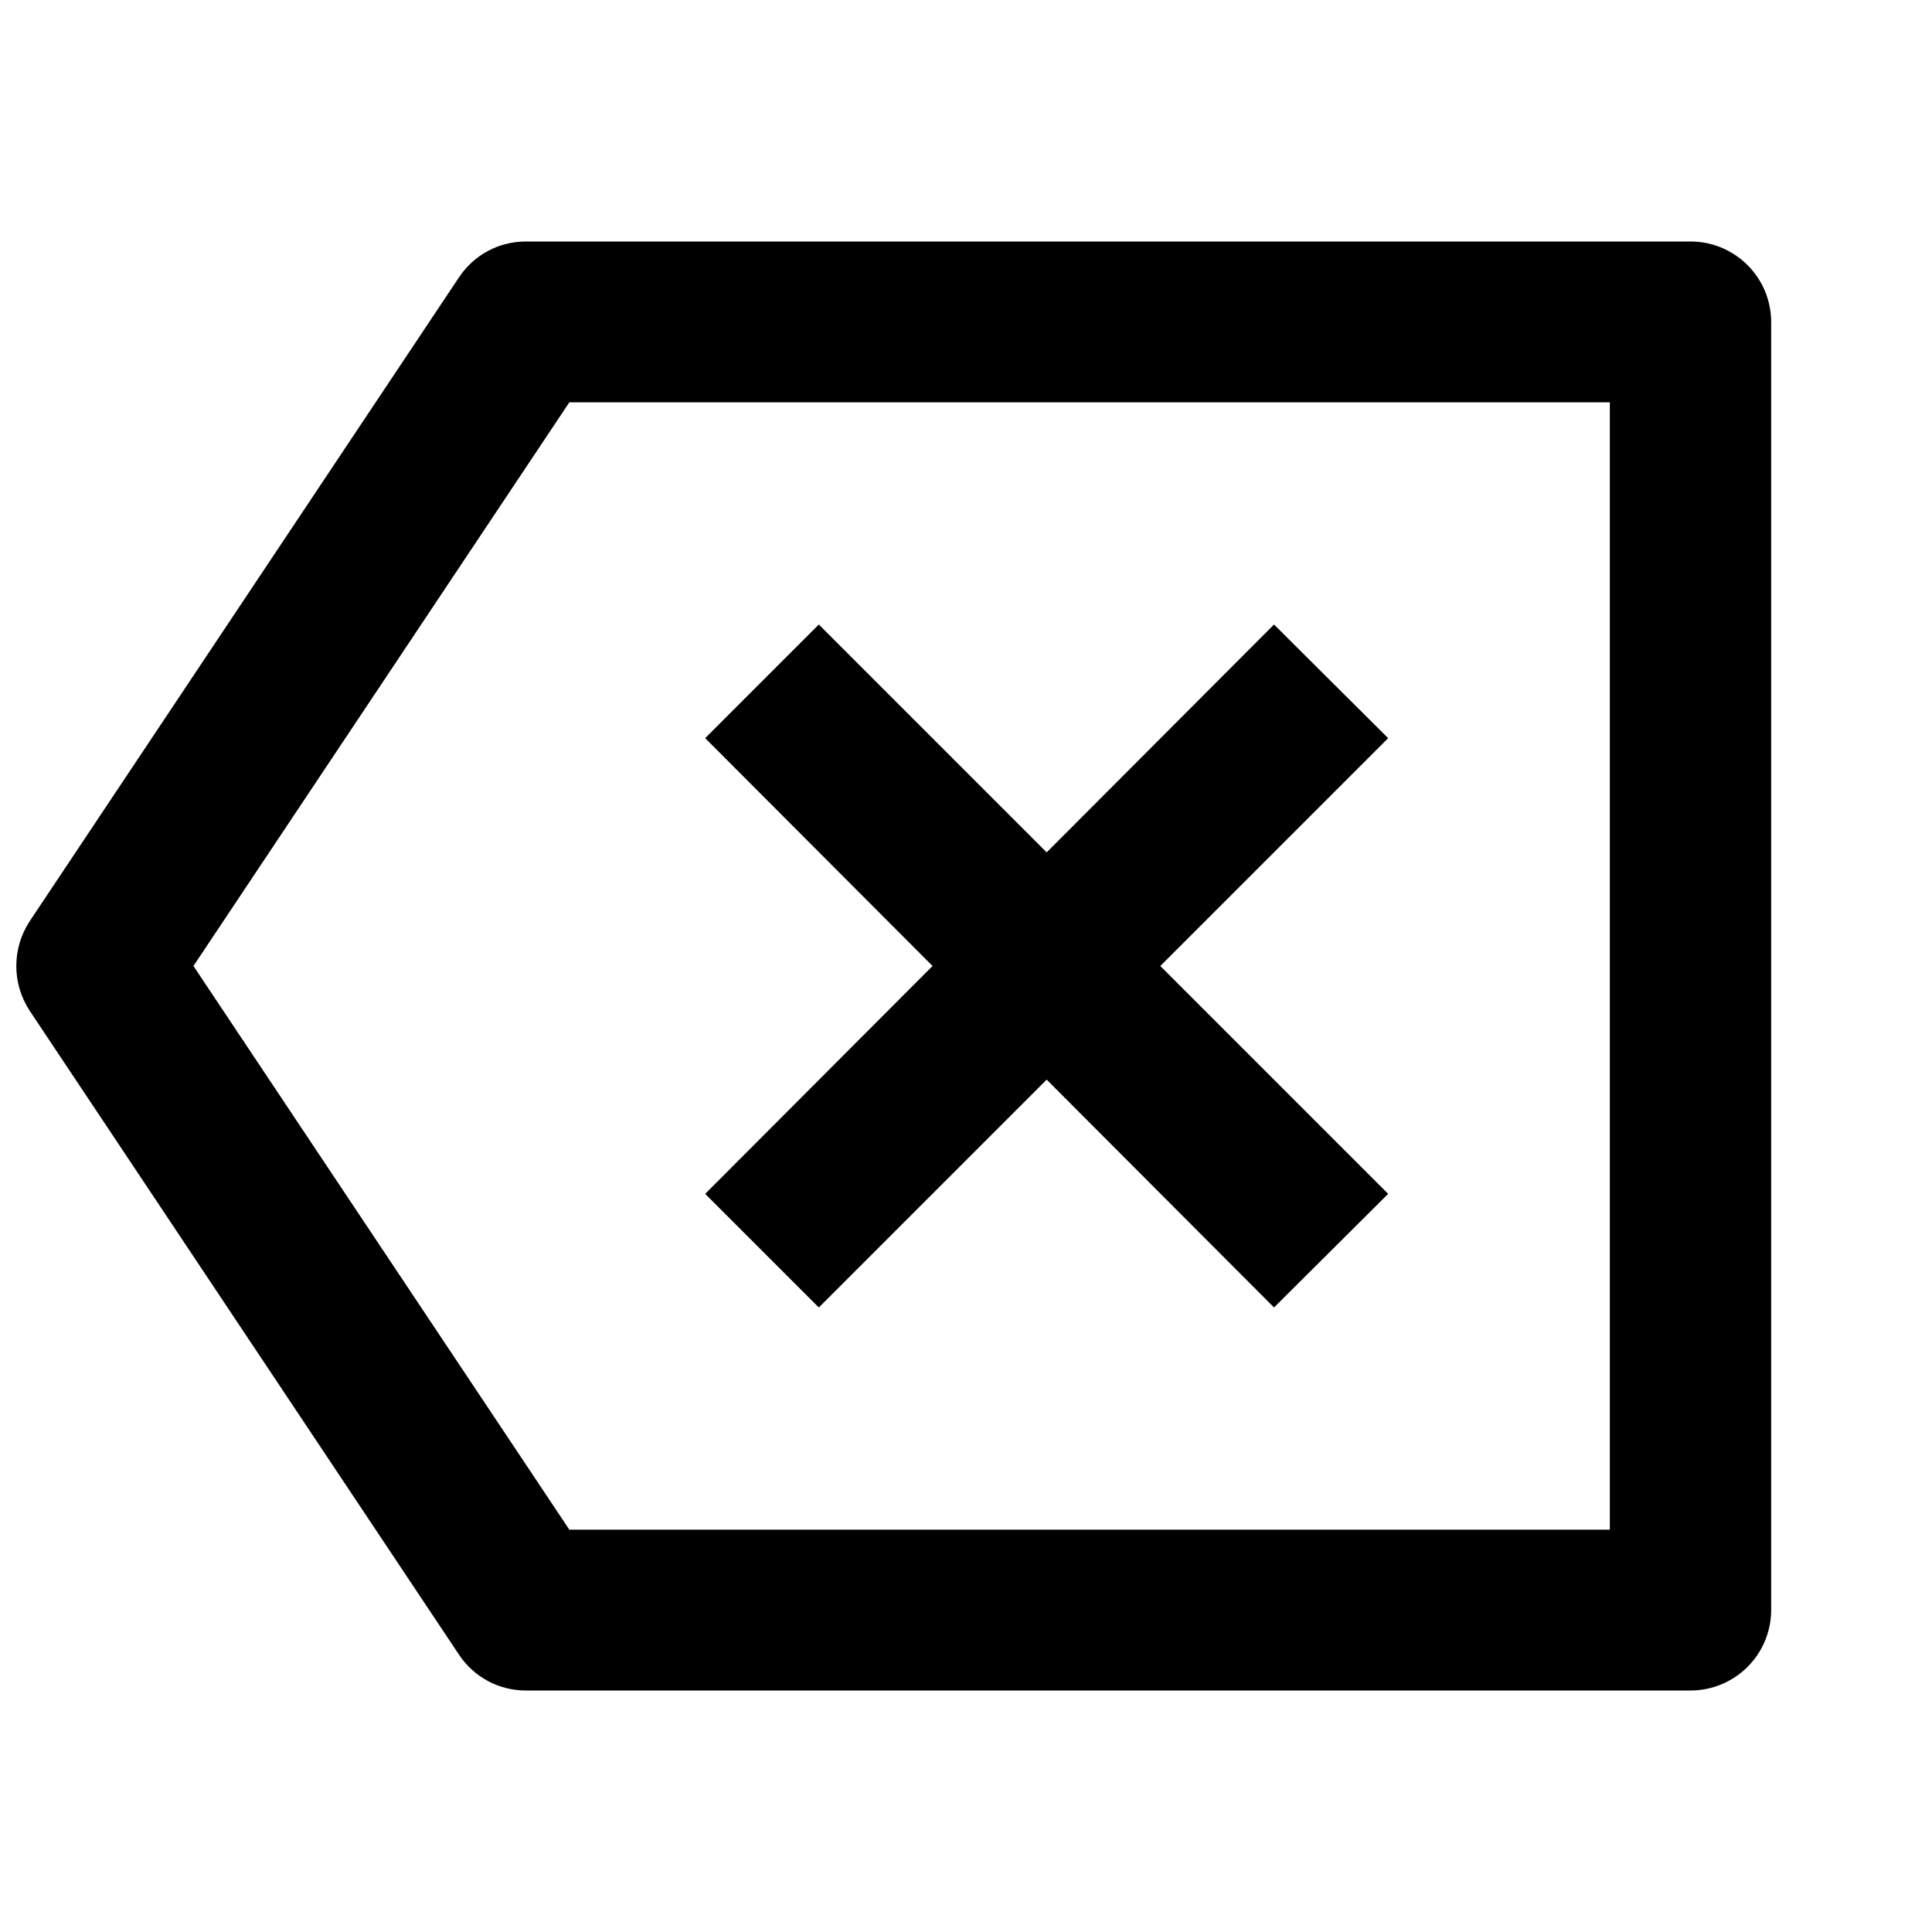 <?xml version="1.0" encoding="UTF-8"?>
<svg xmlns="http://www.w3.org/2000/svg" xmlns:xlink="http://www.w3.org/1999/xlink" width="16" height="16" viewBox="0 0 16 16" version="1.1">
<g id="surface1">
<path style=" stroke:none;fill-rule:nonzero;fill:rgb(0%,0%,0%);fill-opacity:1;" d="M 4.355 2 L 14 2 C 14.367 2 14.668 2.297 14.668 2.668 L 14.668 13.332 C 14.668 13.703 14.367 14 14 14 L 4.355 14 C 4.133 14 3.926 13.891 3.801 13.703 L 0.246 8.371 C 0.098 8.145 0.098 7.855 0.246 7.629 L 3.801 2.297 C 3.926 2.109 4.133 2 4.355 2 Z M 4.715 3.332 L 1.602 8 L 4.715 12.668 L 13.332 12.668 L 13.332 3.332 Z M 8.668 7.059 L 10.551 5.172 L 11.496 6.113 L 9.609 8 L 11.496 9.887 L 10.551 10.828 L 8.668 8.941 L 6.781 10.828 L 5.84 9.887 L 7.723 8 L 5.84 6.113 L 6.781 5.172 Z M 8.668 7.059 "/>
</g>
</svg>
